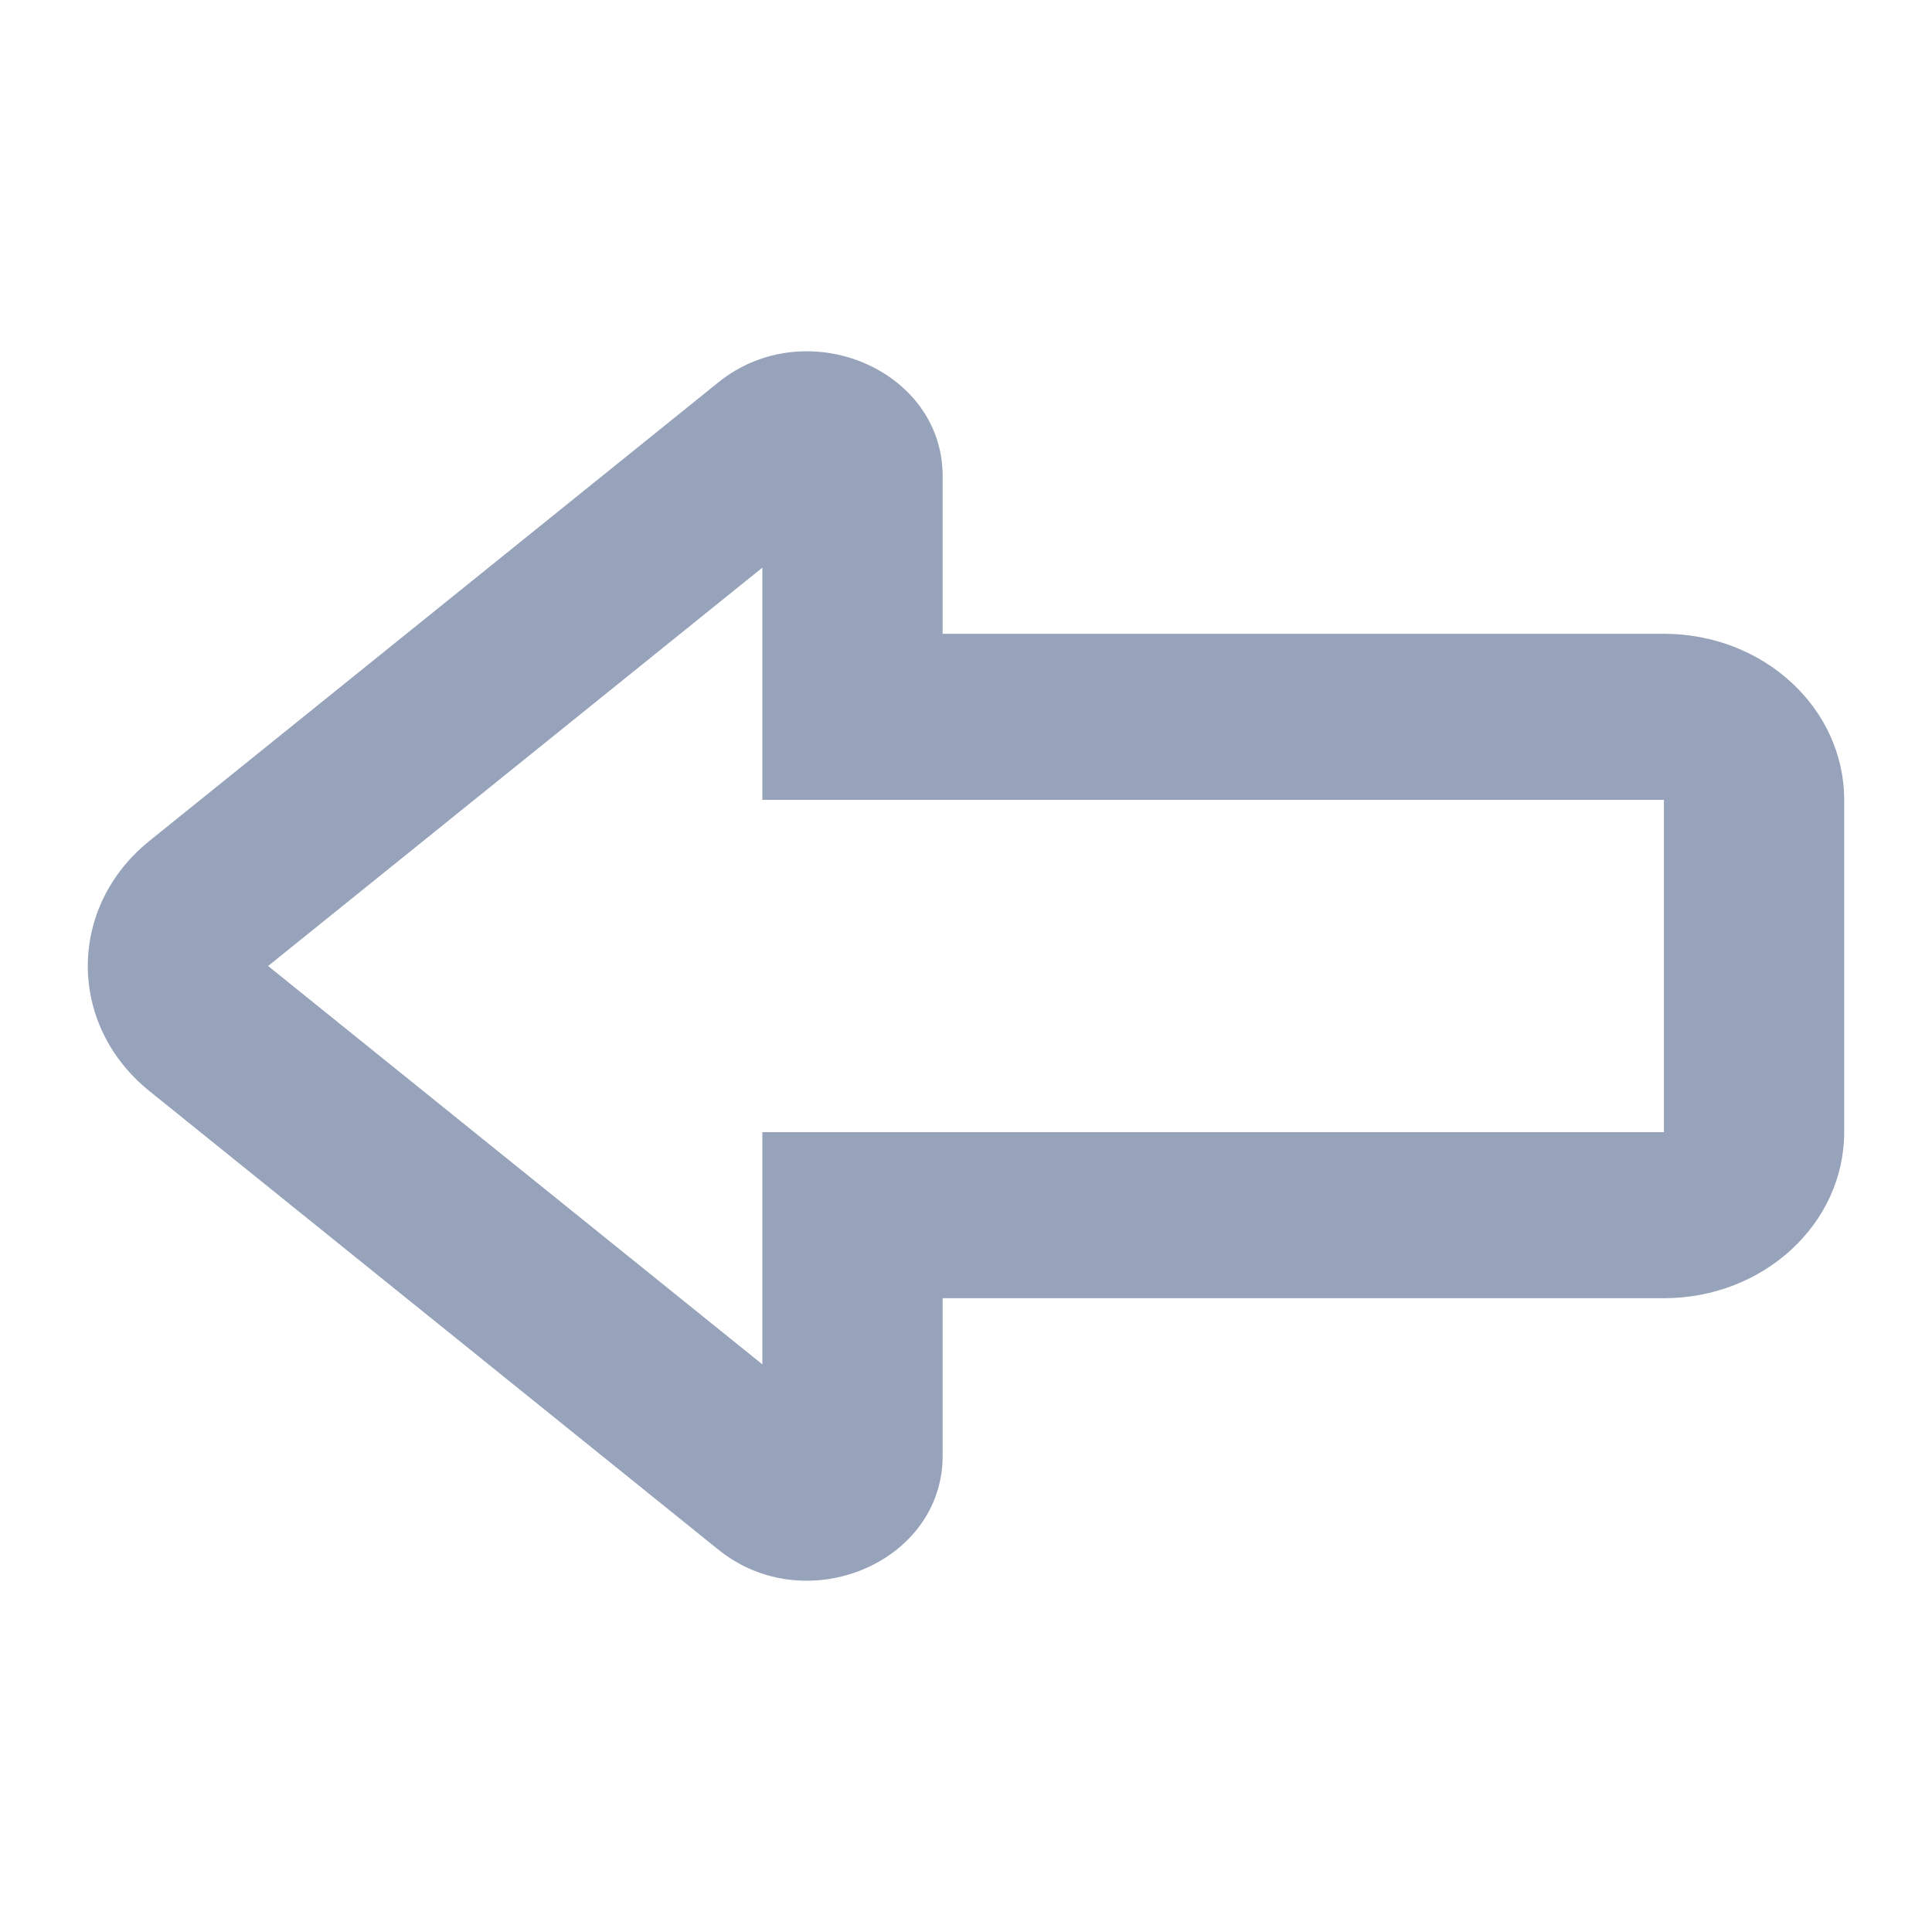 <svg width="22" height="22" viewBox="0 0 22 22" fill="none" xmlns="http://www.w3.org/2000/svg">
<path fill-rule="evenodd" clip-rule="evenodd" d="M1.701 12.424C0.766 11.67 0.766 10.33 1.701 9.576L8.18 4.354C9.176 3.551 10.734 4.203 10.734 5.421V7.217L18.947 7.217C20.081 7.217 21 8.064 21 9.108V12.892C21 13.936 20.081 14.783 18.947 14.783H10.734V16.578C10.734 17.797 9.176 18.449 8.18 17.646L1.701 12.424ZM8.681 6.464L3.053 11L8.681 15.536V12.892H18.947V9.108L8.681 9.108V6.464Z" fill="#97A3BA"/>
</svg>
